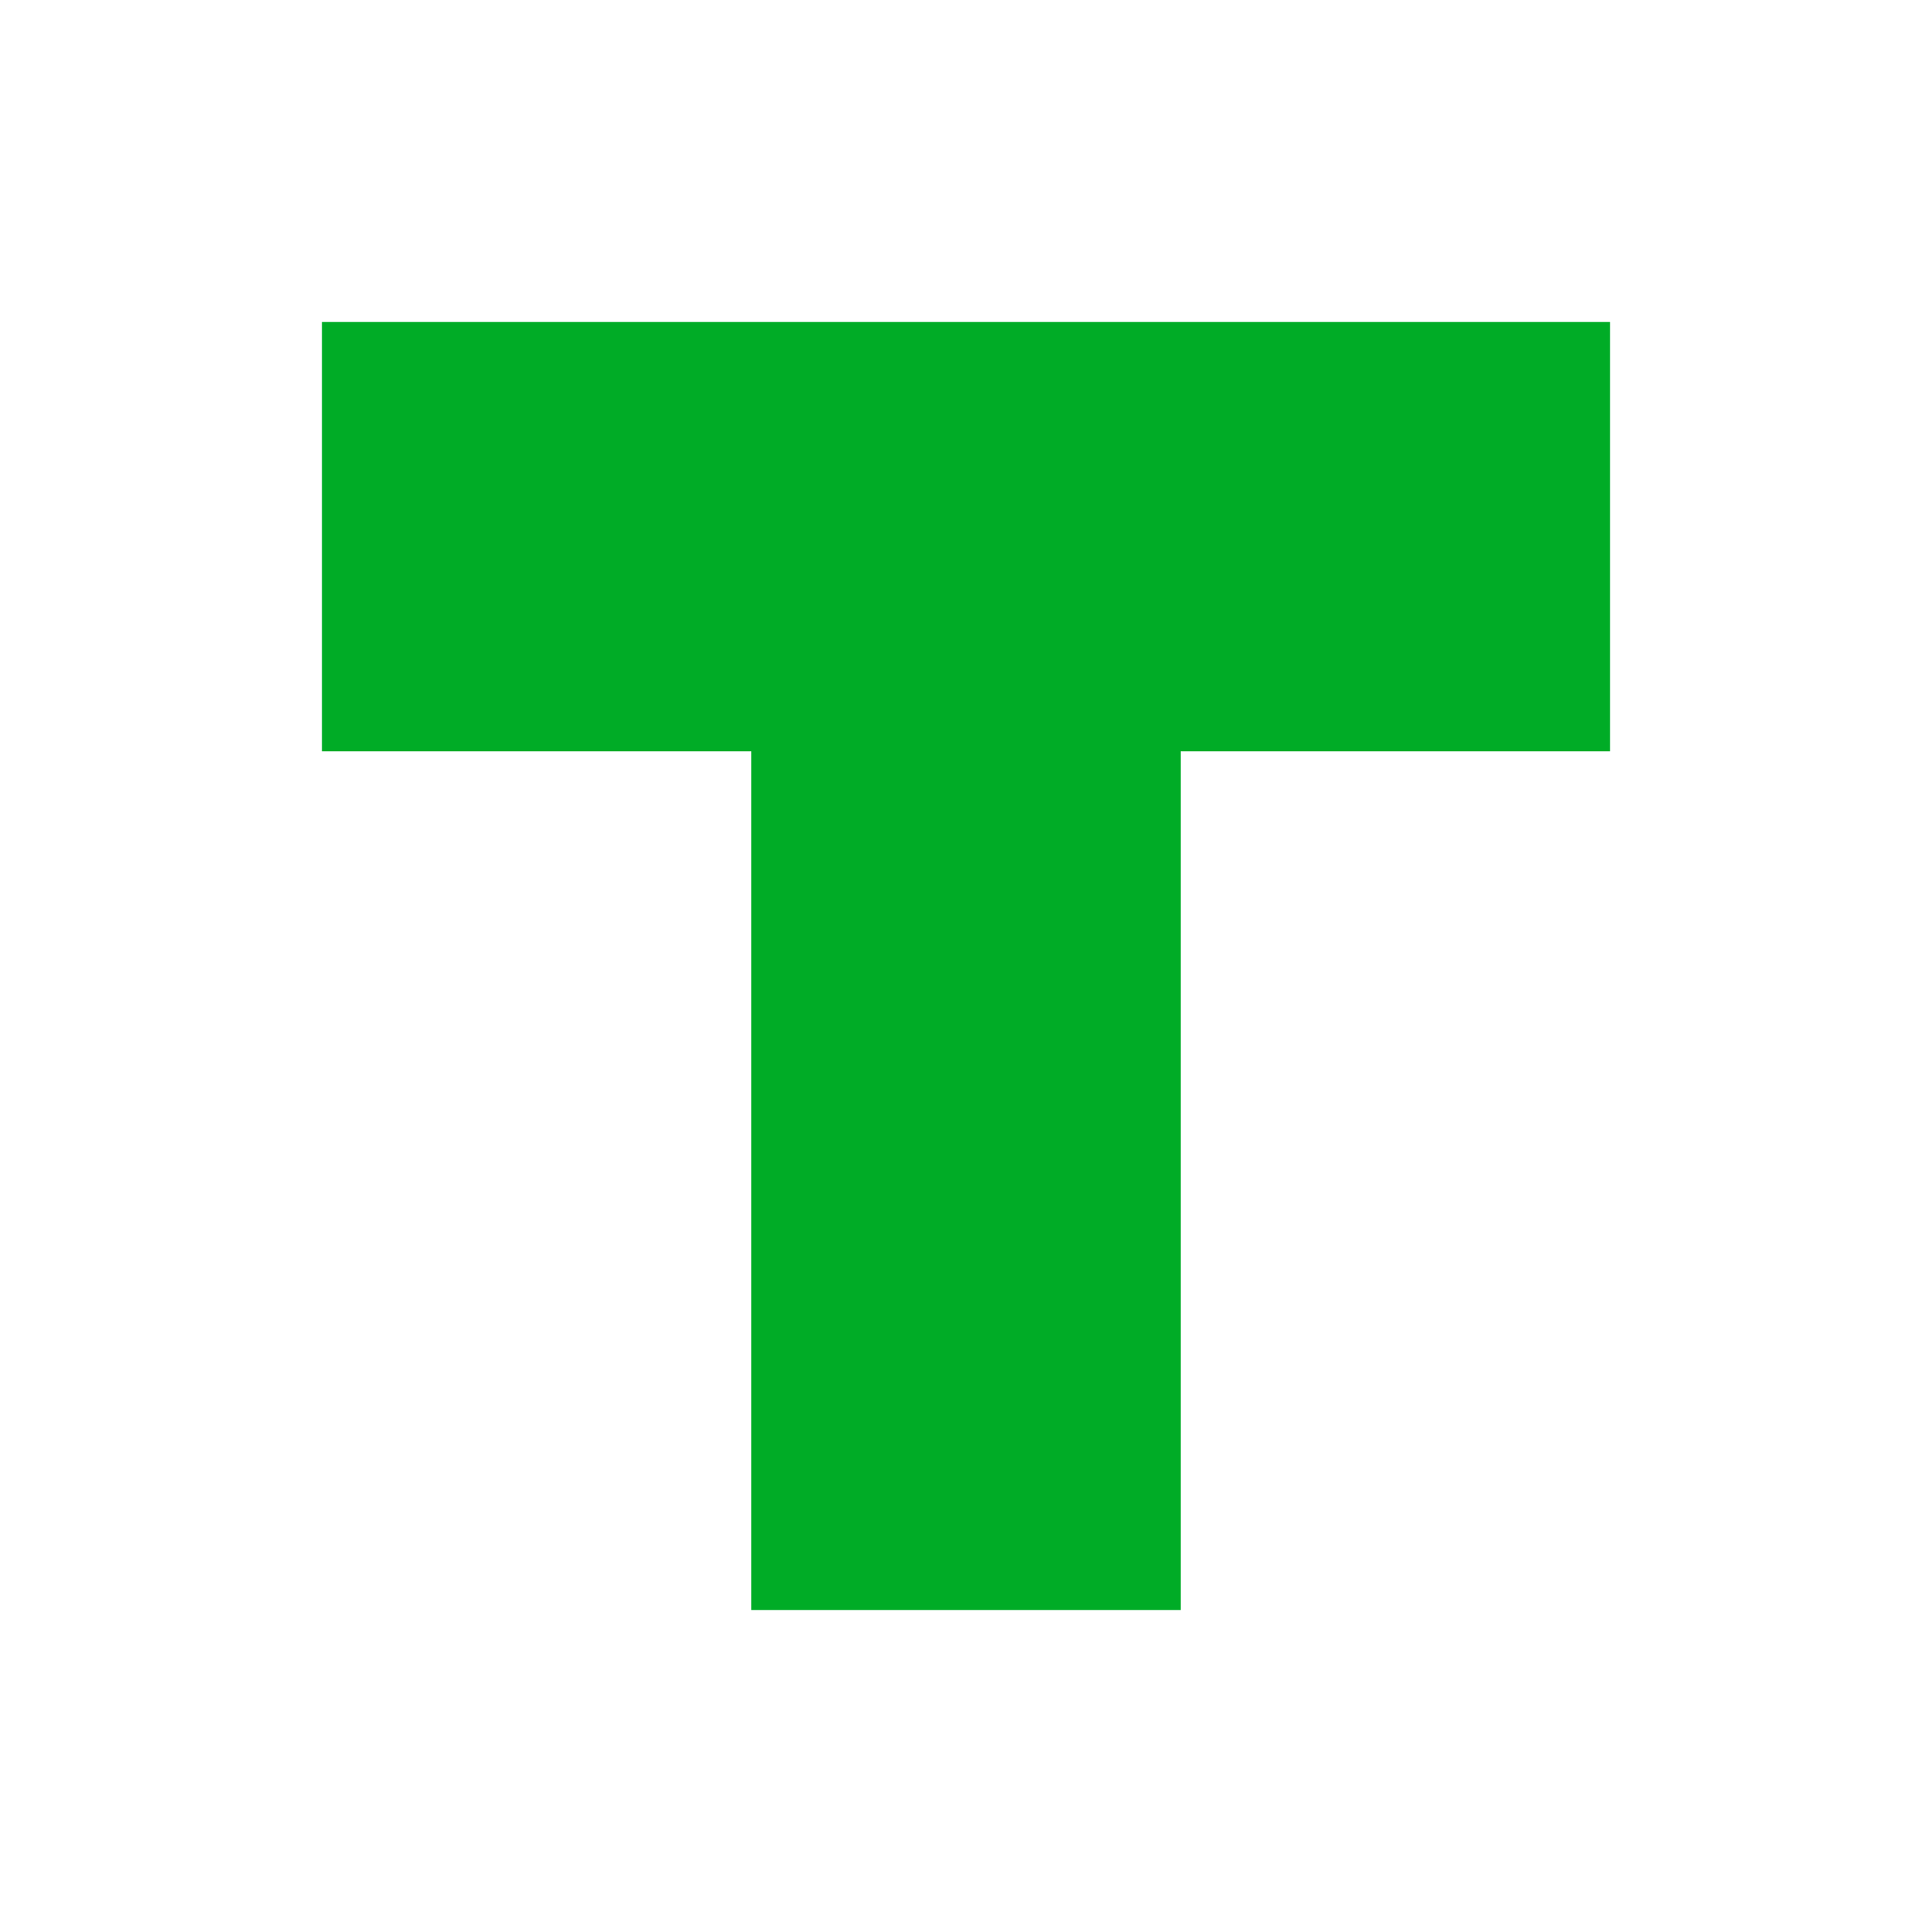 <svg width="18" height="18" viewBox="0 0 18 18" fill="none" xmlns="http://www.w3.org/2000/svg">
<path fill-rule="evenodd" clip-rule="evenodd" d="M7 7V15H11V7H15V3H11H7H3V7H7Z" fill="#00AC26"/>
</svg>
